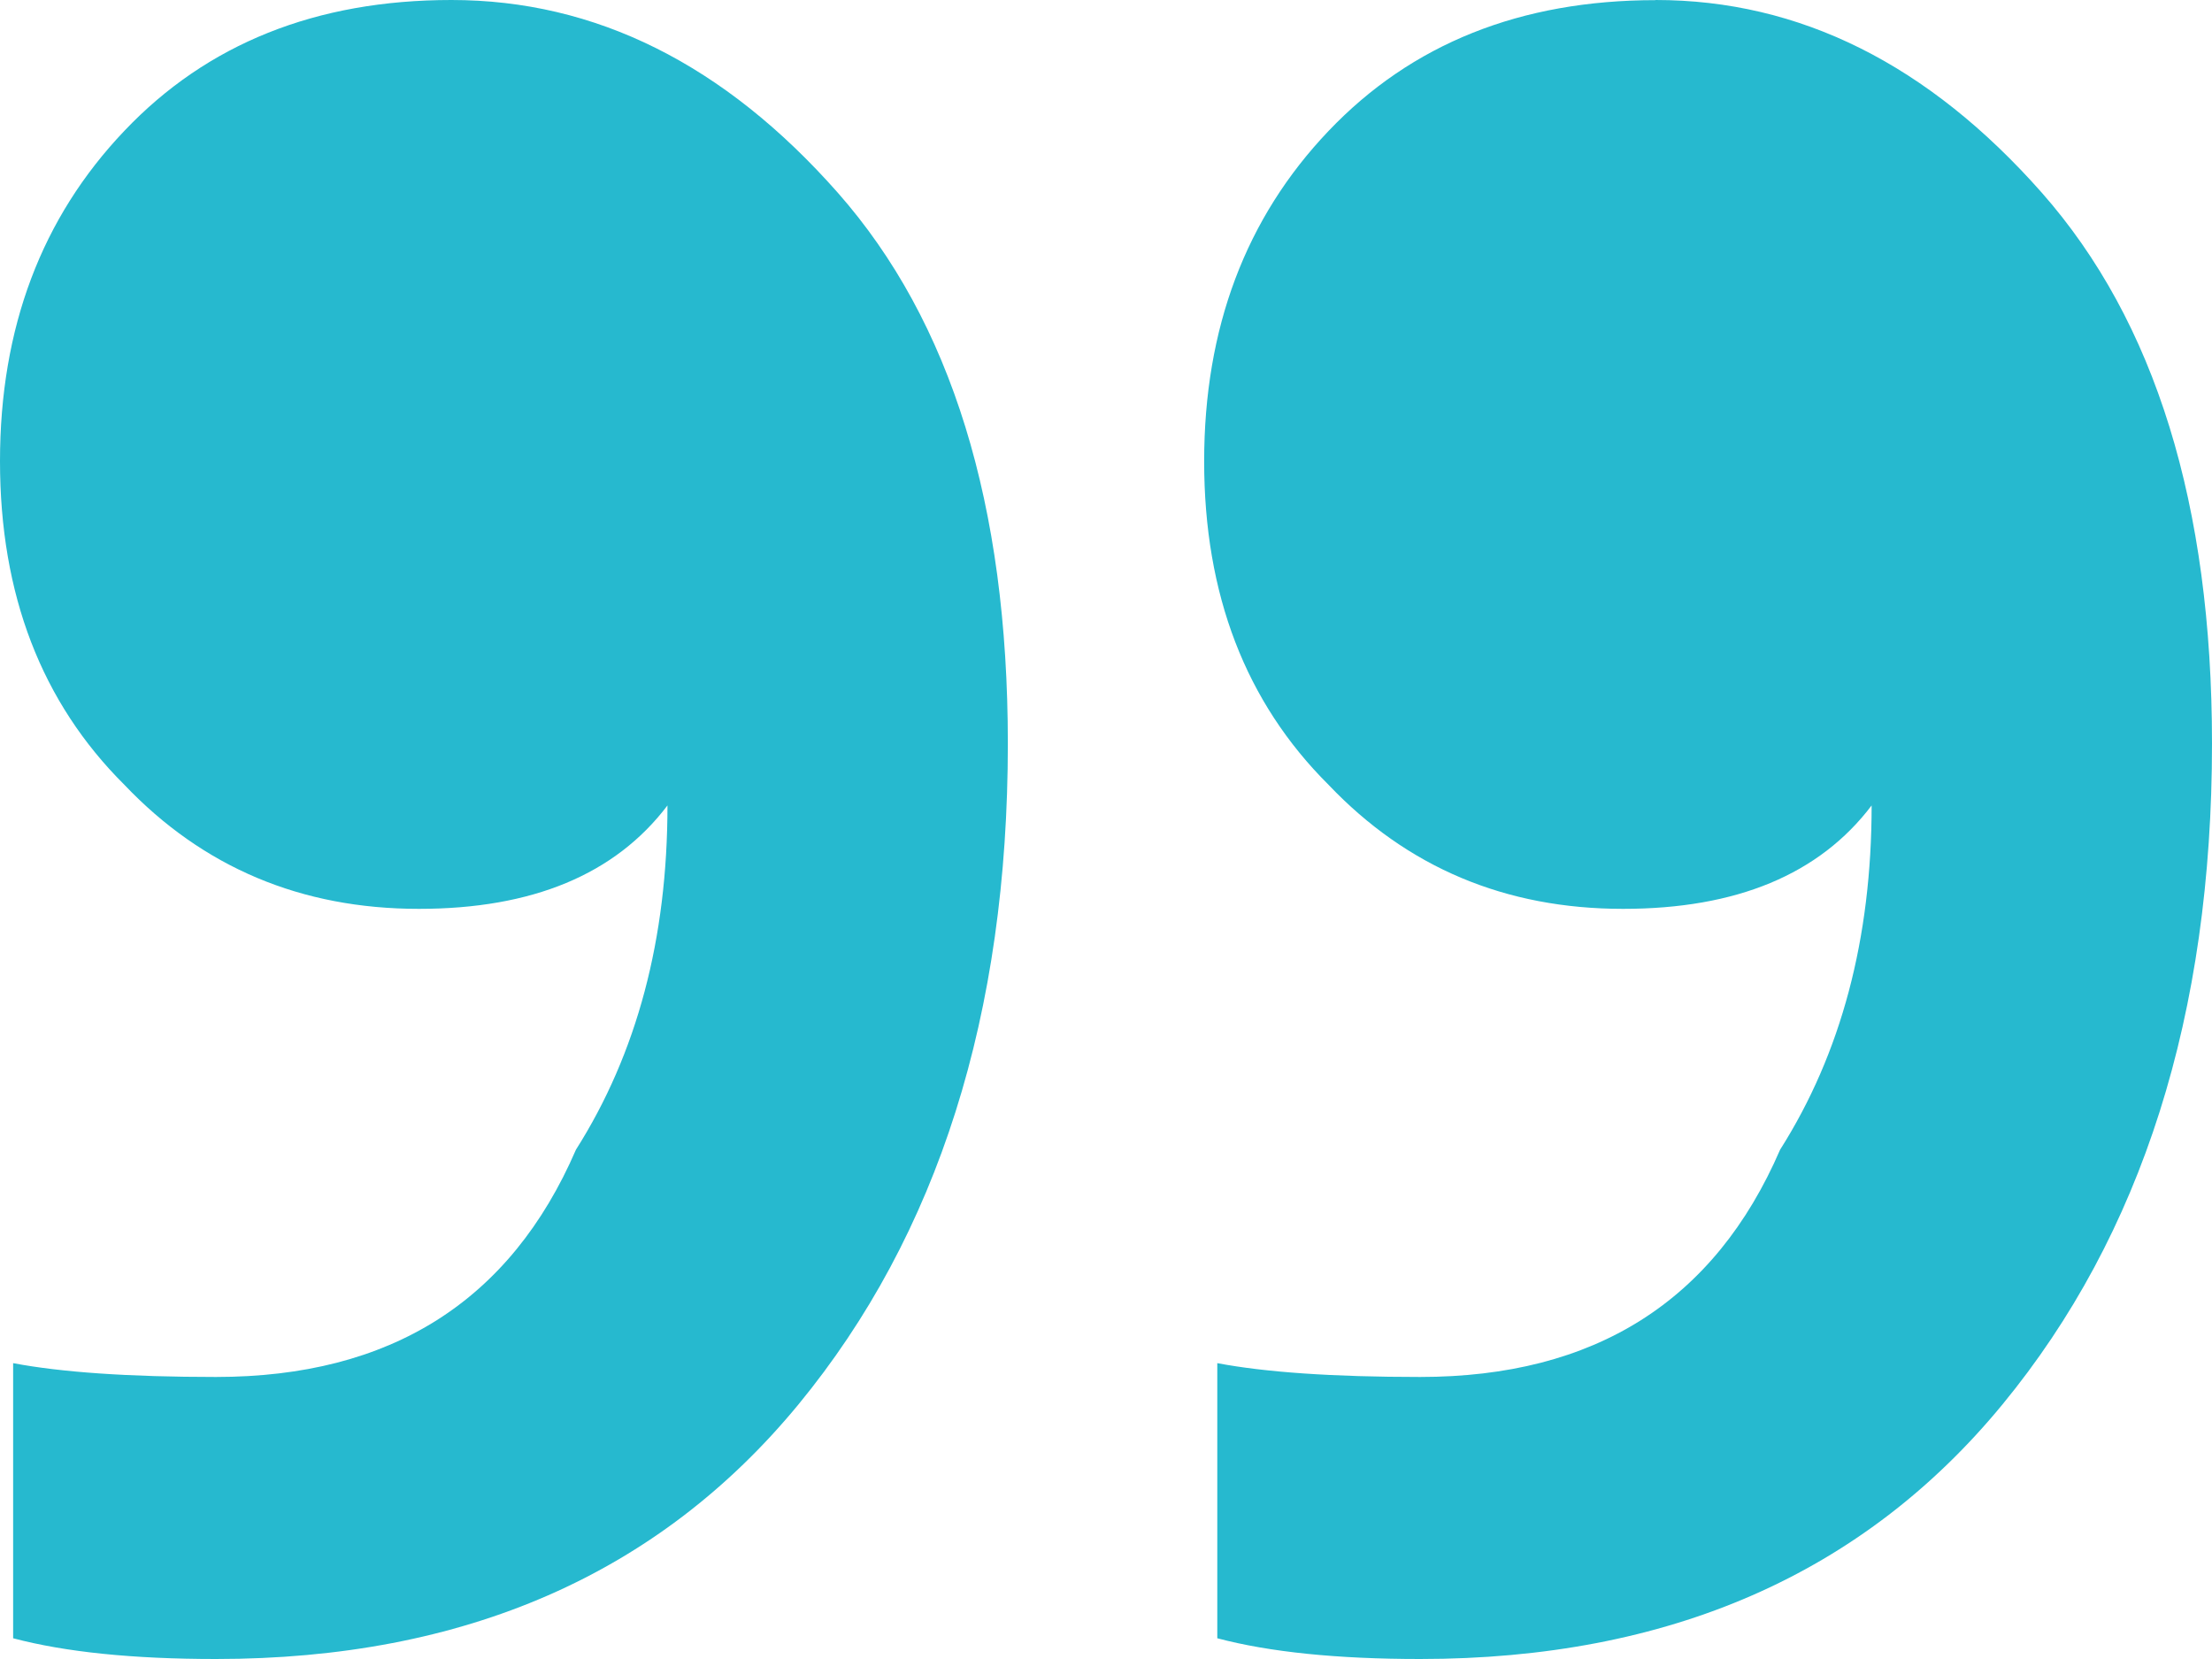 <svg xmlns="http://www.w3.org/2000/svg" width="16" height="12" viewBox="0 0 16 12"><g><g><path fill="#26b9cf" d="M11.976 0c1.042 0 1.973.465 2.793 1.394.82.93 1.231 2.257 1.231 3.984 0 1.958-.505 3.551-1.515 4.78C13.475 11.386 12.071 12 10.272 12c-.6 0-1.089-.05-1.467-.15V9.86c.347.066.836.1 1.467.1 1.263 0 2.13-.548 2.604-1.644.442-.697.662-1.527.662-2.49-.378.499-.978.748-1.798.748-.852 0-1.562-.3-2.13-.897-.6-.597-.9-1.377-.9-2.34 0-.963.3-1.76.9-2.39.6-.63 1.388-.946 2.366-.946zm-8.71 0C4.308 0 5.24.465 6.06 1.394c.82.93 1.23 2.257 1.23 3.984 0 1.958-.504 3.551-1.514 4.78C4.765 11.386 3.361 12 1.562 12c-.6 0-1.089-.05-1.467-.15V9.86c.347.066.836.1 1.467.1 1.263 0 2.13-.548 2.604-1.644.442-.697.662-1.527.662-2.49-.378.499-.978.748-1.798.748-.852 0-1.562-.3-2.13-.897C.3 5.08 0 4.3 0 3.336c0-.963.3-1.76.9-2.39C1.498.316 2.287 0 3.265 0z"/></g></g></svg>